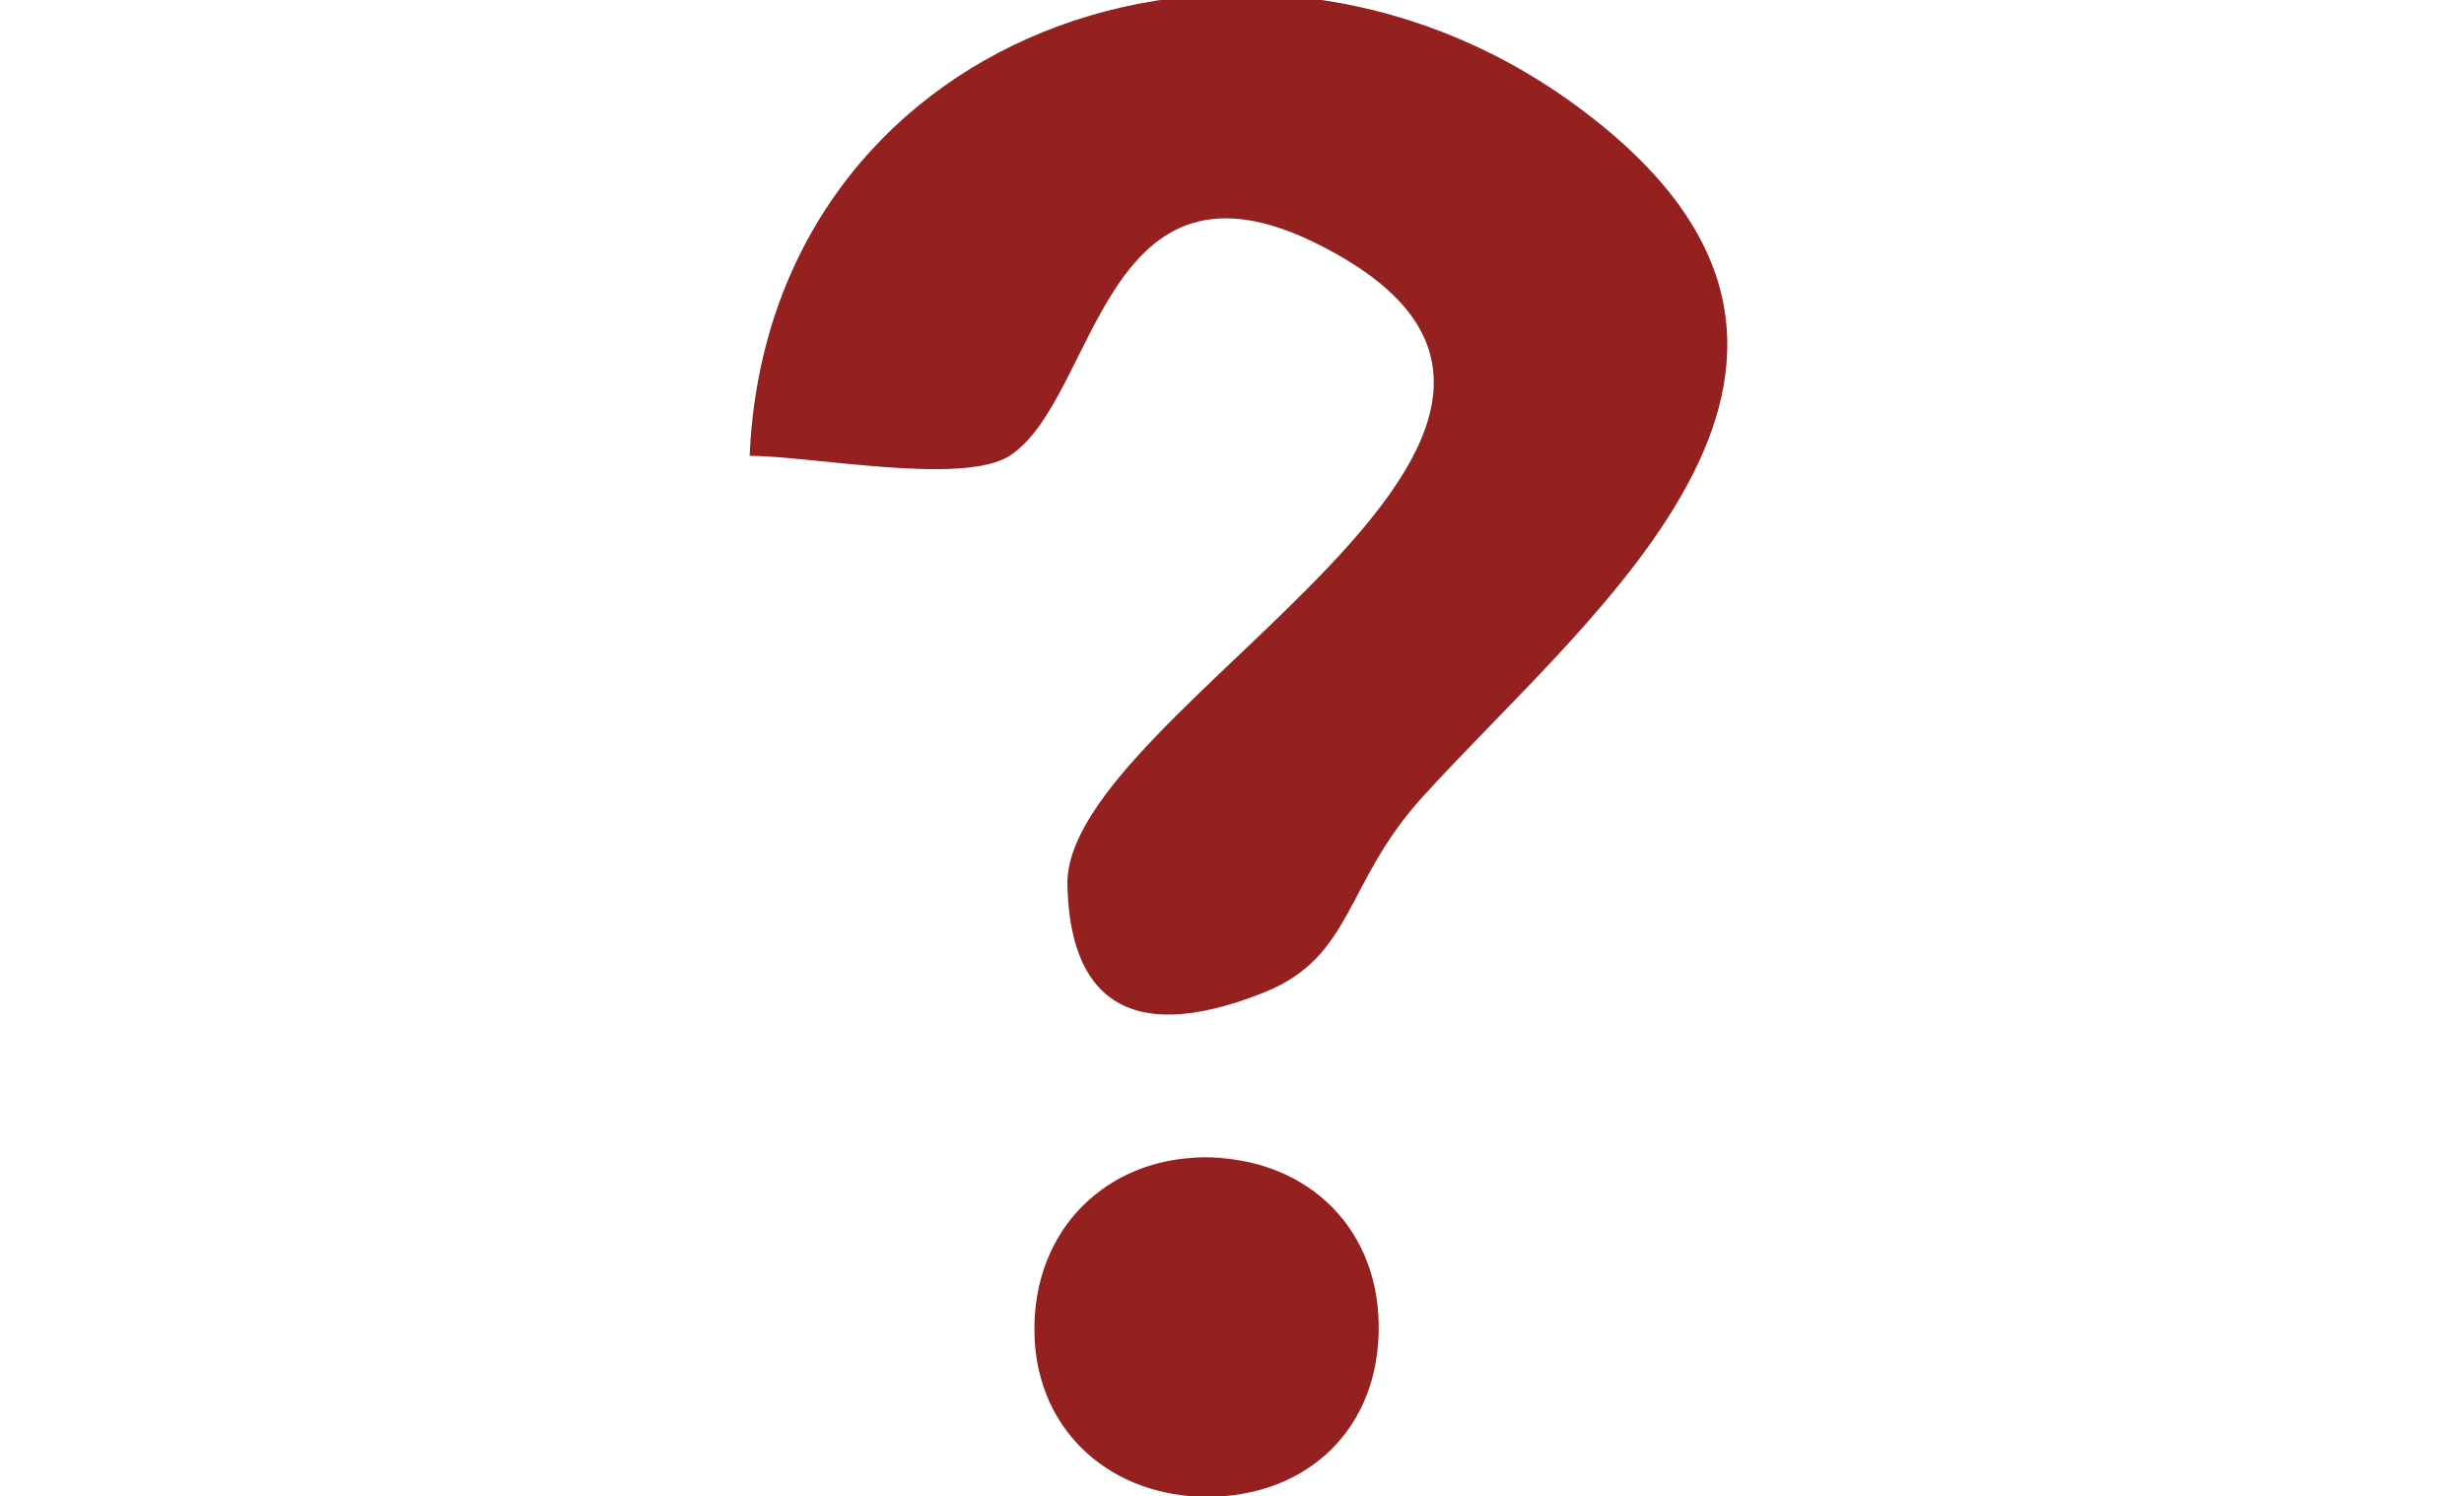 <?xml version="1.0" encoding="utf-8"?>
<!-- Generator: Adobe Illustrator 18.1.1, SVG Export Plug-In . SVG Version: 6.00 Build 0)  -->
<svg version="1.1" id="Capa_1" xmlns="http://www.w3.org/2000/svg" xmlns:xlink="http://www.w3.org/1999/xlink" x="0px" y="0px"
	 viewBox="0 0 494 300" enable-background="new 0 0 494 300" xml:space="preserve">
<g>
	<g>
		<path fill="#942020" d="M315.2,20.6C248.8-27.3,153.9,7,150.3,91.4c12.3,0,42.7,6,52.1,0c17.7-11.4,18.5-64.7,62.5-42.1
			C337,86.1,213.1,142,214,177.5c0.5,21.6,11.3,32.7,39.4,21.5c18-7.2,16.1-21.9,31.7-39.1C319,122.4,385.7,71.5,315.2,20.6
			C296.2,6.9,334.2,34.3,315.2,20.6z M242.7,232.1c-19-0.6-34.7,12.6-35.3,33.2c-0.6,20.6,14.3,34.2,33.3,34.8
			c19.8,0.6,35.1-12.1,35.7-32.7C277,246.7,262.5,232.6,242.7,232.1C223.7,231.5,262.5,232.6,242.7,232.1z"/>
	</g>
</g>
</svg>
